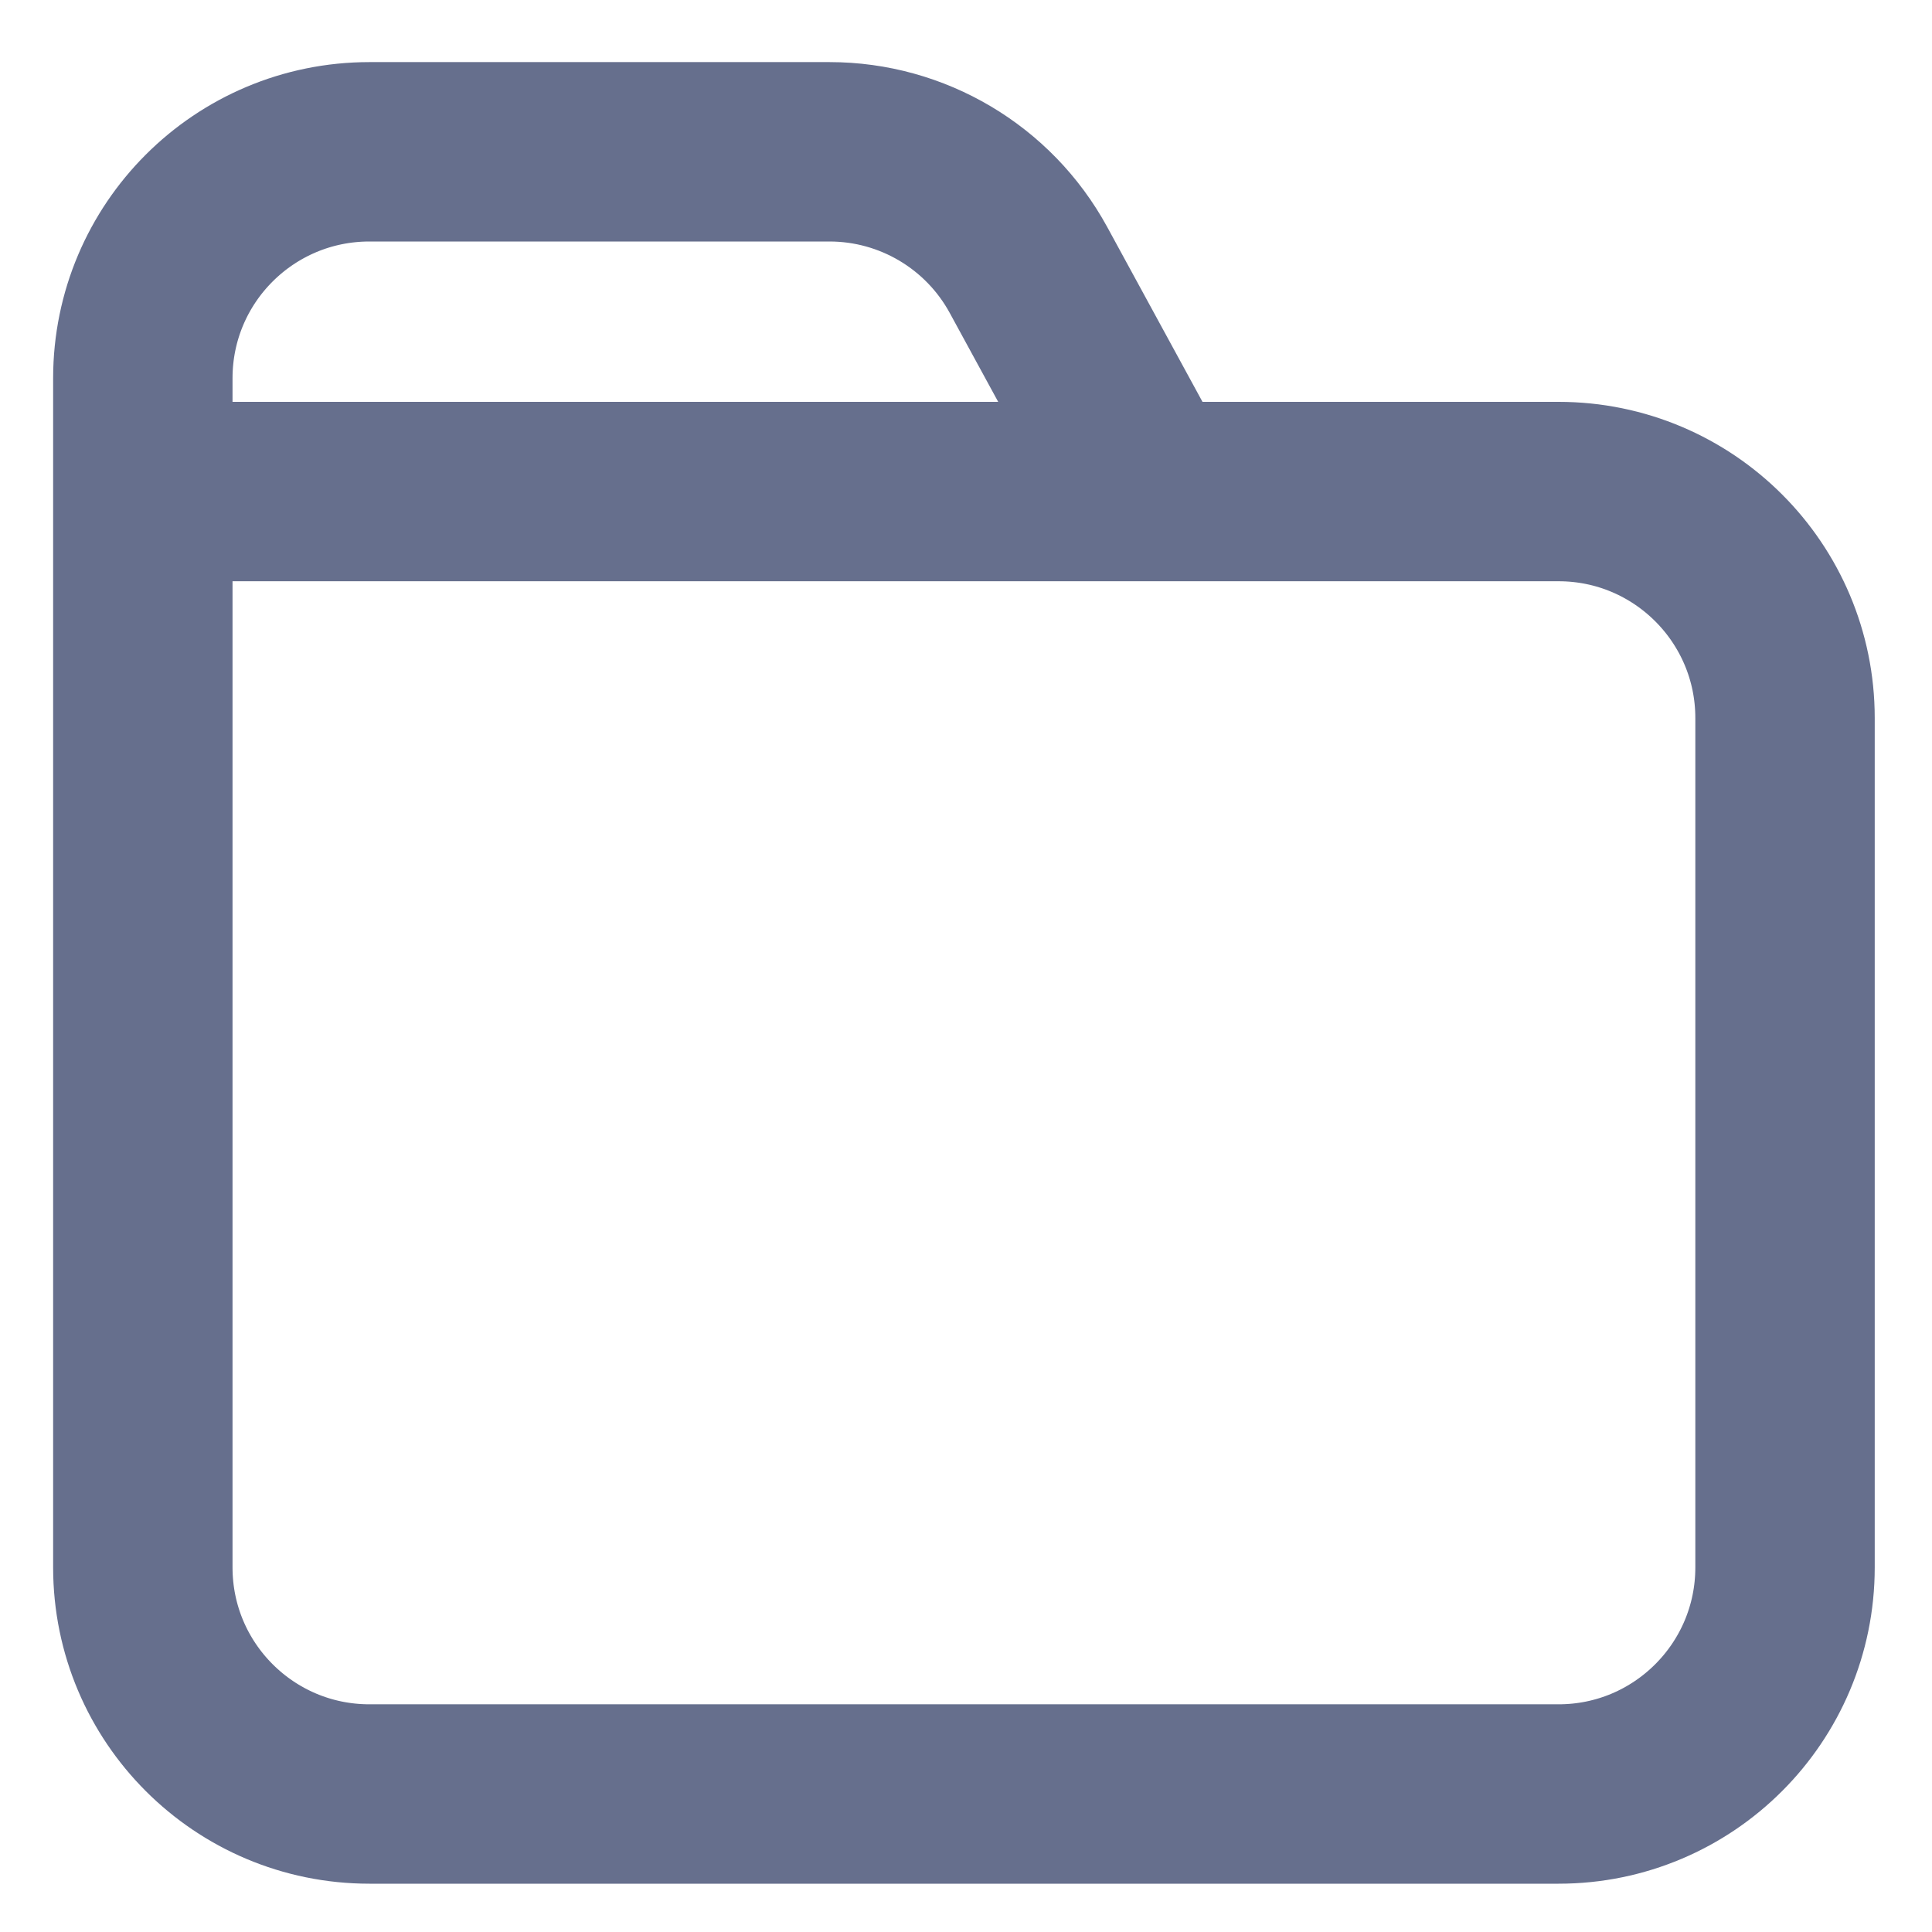 <svg width="14" height="14" viewBox="0 0 14 14" fill="none" xmlns="http://www.w3.org/2000/svg">
<path d="M8.216 3.357L7.452 1.955C7.164 1.428 6.611 1.1 6.011 1.1H2.677C1.77 1.1 1.035 1.834 1.035 2.741V6.229M12.935 11.358V5.203C12.935 4.297 12.2 3.562 11.294 3.562H1.035V11.358C1.035 12.265 1.77 13 2.677 13H11.294C12.2 13 12.935 12.265 12.935 11.358Z" stroke="#666F8D" stroke-width="1.3" stroke-linecap="round" stroke-linejoin="round"/>
</svg>
